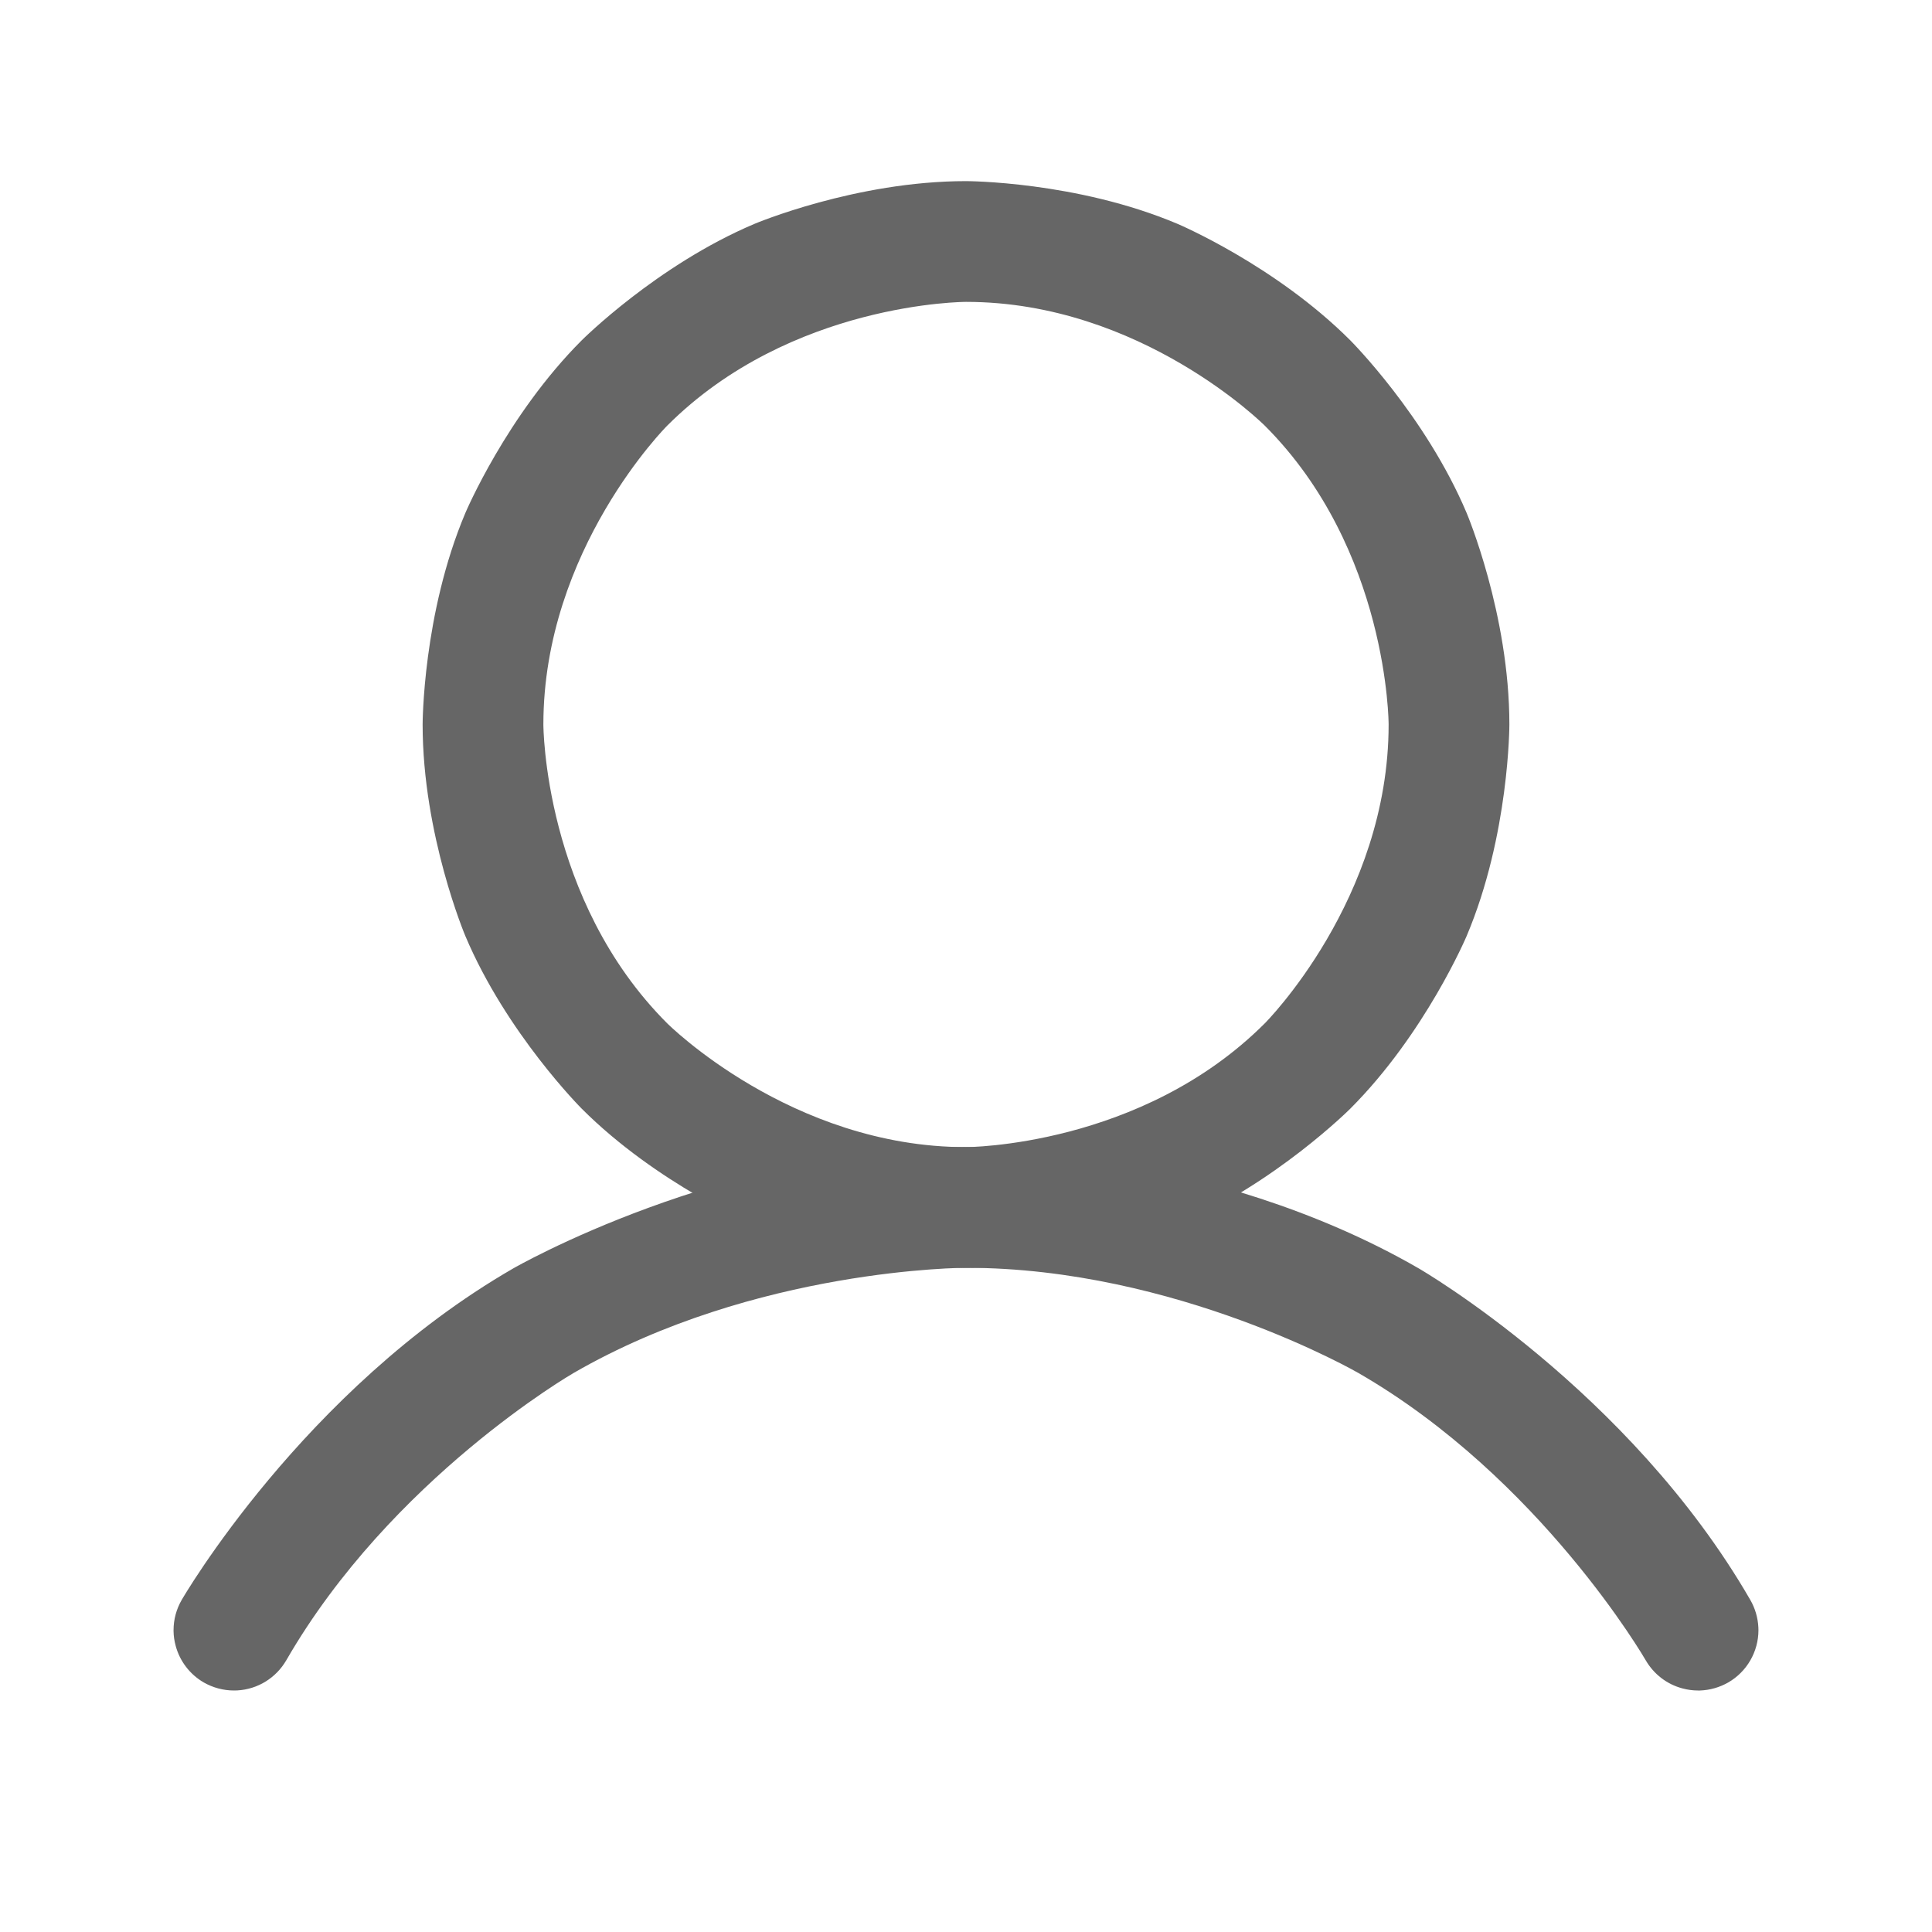 <svg width="24" height="24" viewBox="0 0 24 24" fill="none" xmlns="http://www.w3.org/2000/svg">
<path fill-rule="evenodd" clip-rule="evenodd" d="M12 2.25C12 2.25 13.373 2.25 14.628 2.781C14.628 2.781 15.839 3.293 16.773 4.227C16.773 4.227 17.707 5.161 18.219 6.372C18.219 6.372 18.75 7.627 18.75 9C18.75 9 18.75 10.373 18.219 11.628C18.219 11.628 17.707 12.839 16.773 13.773C16.773 13.773 15.839 14.707 14.628 15.219C14.628 15.219 13.373 15.75 12 15.75C12 15.75 10.627 15.75 9.372 15.219C9.372 15.219 8.161 14.707 7.227 13.773C7.227 13.773 6.293 12.839 5.781 11.628C5.781 11.628 5.25 10.373 5.25 9C5.25 9 5.25 7.627 5.781 6.372C5.781 6.372 6.293 5.161 7.227 4.227C7.227 4.227 8.161 3.293 9.372 2.781C9.372 2.781 10.627 2.25 12 2.25ZM12 3.75C12 3.75 9.825 3.75 8.288 5.288C8.288 5.288 6.75 6.825 6.75 9C6.75 9 6.75 11.175 8.288 12.712C8.288 12.712 9.825 14.25 12 14.25C12 14.25 14.175 14.25 15.712 12.712C15.712 12.712 17.25 11.175 17.25 9C17.25 9 17.25 6.825 15.712 5.288C15.712 5.288 14.175 3.75 12 3.75Z" fill="#666666"/>
<path d="M16.875 17.056C19.138 18.362 20.444 20.625 20.444 20.625C20.544 20.797 20.707 20.923 20.9 20.974C20.963 20.991 21.028 21 21.094 21C21.102 21 21.11 21 21.117 21C21.241 20.996 21.362 20.961 21.469 20.9C21.701 20.766 21.844 20.518 21.844 20.25C21.844 20.238 21.843 20.227 21.843 20.215C21.837 20.096 21.803 19.979 21.743 19.875C20.236 17.264 17.625 15.757 17.625 15.757C15.015 14.249 12 14.249 12 14.249C8.985 14.249 6.375 15.757 6.375 15.757C3.764 17.264 2.257 19.875 2.257 19.875C2.191 19.989 2.156 20.118 2.156 20.25L2.156 20.264C2.157 20.325 2.166 20.385 2.182 20.444C2.233 20.636 2.359 20.8 2.531 20.9C2.645 20.965 2.775 21 2.906 21C2.92 21 2.934 21 2.948 20.999C3.201 20.985 3.429 20.844 3.556 20.625C4.862 18.362 7.125 17.056 7.125 17.056C9.387 15.749 12 15.749 12 15.749C14.613 15.749 16.875 17.056 16.875 17.056Z" fill="#666666"/>
</svg>
